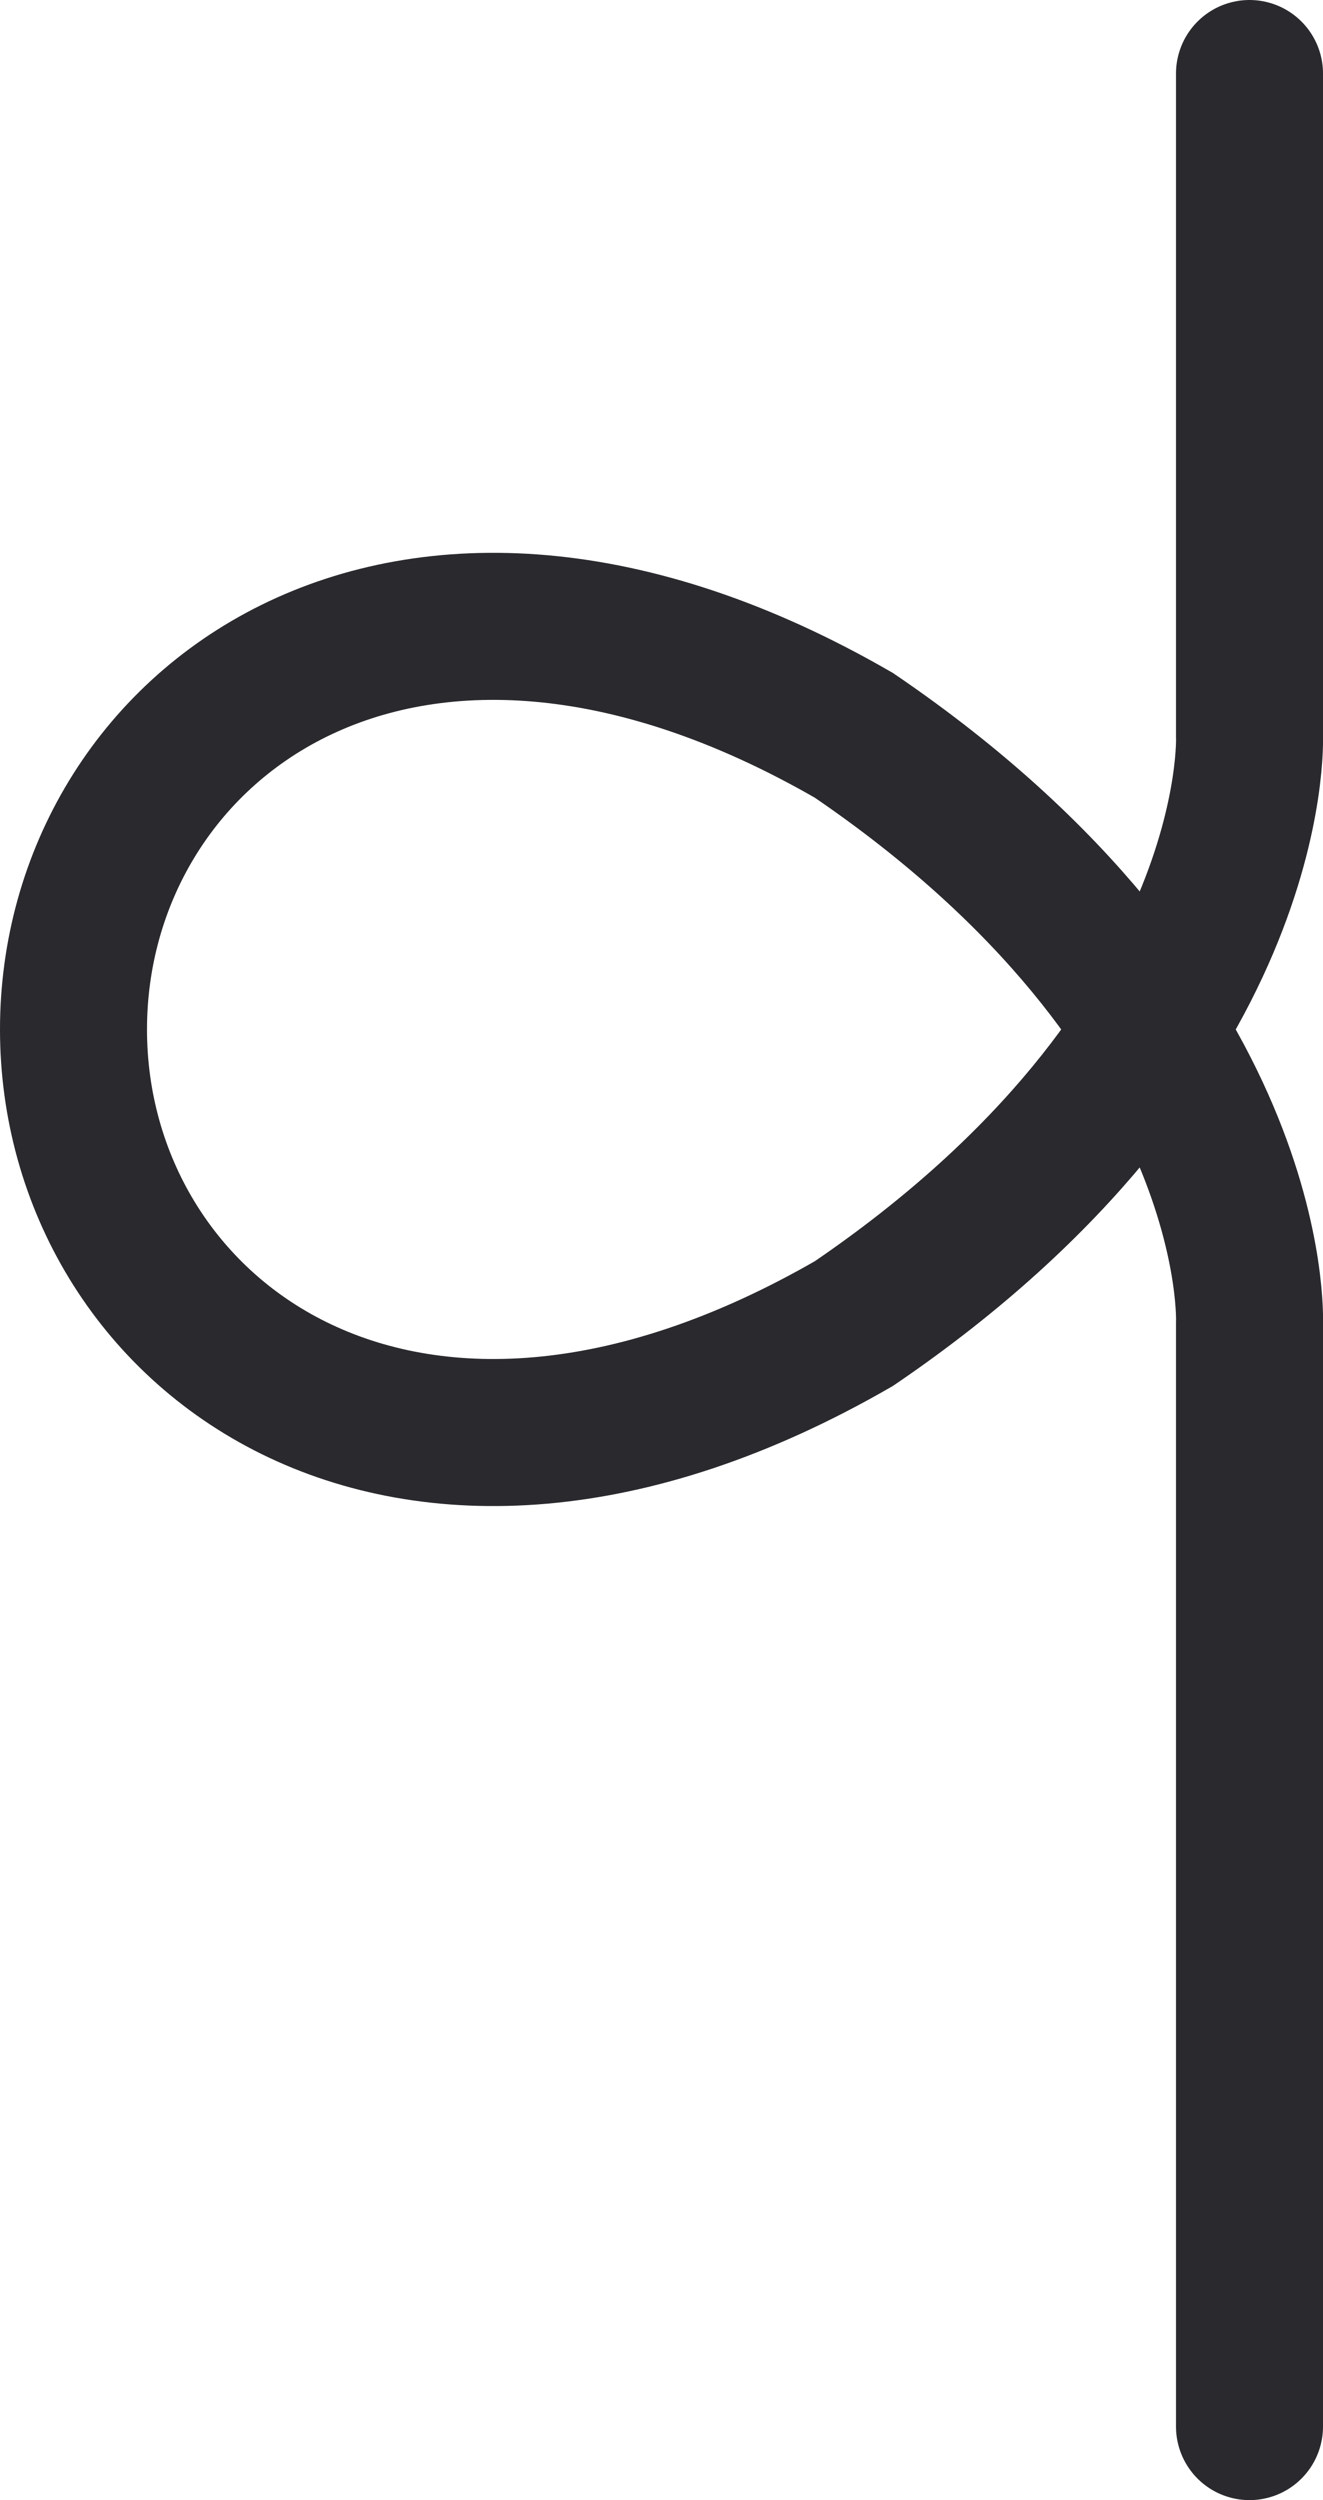 <svg xmlns="http://www.w3.org/2000/svg" width="18" height="34" fill="none" viewBox="0 0 18 34"><path stroke="#29292e" stroke-linecap="round" stroke-width="2" d="M17 1V10C17 10 17.196 14.204 11.617 18C5.46 21.552 1 18.119 1 14C1 9.881 5.46 6.447 11.617 10C17.196 13.796 17 18 17 18V33"/></svg>